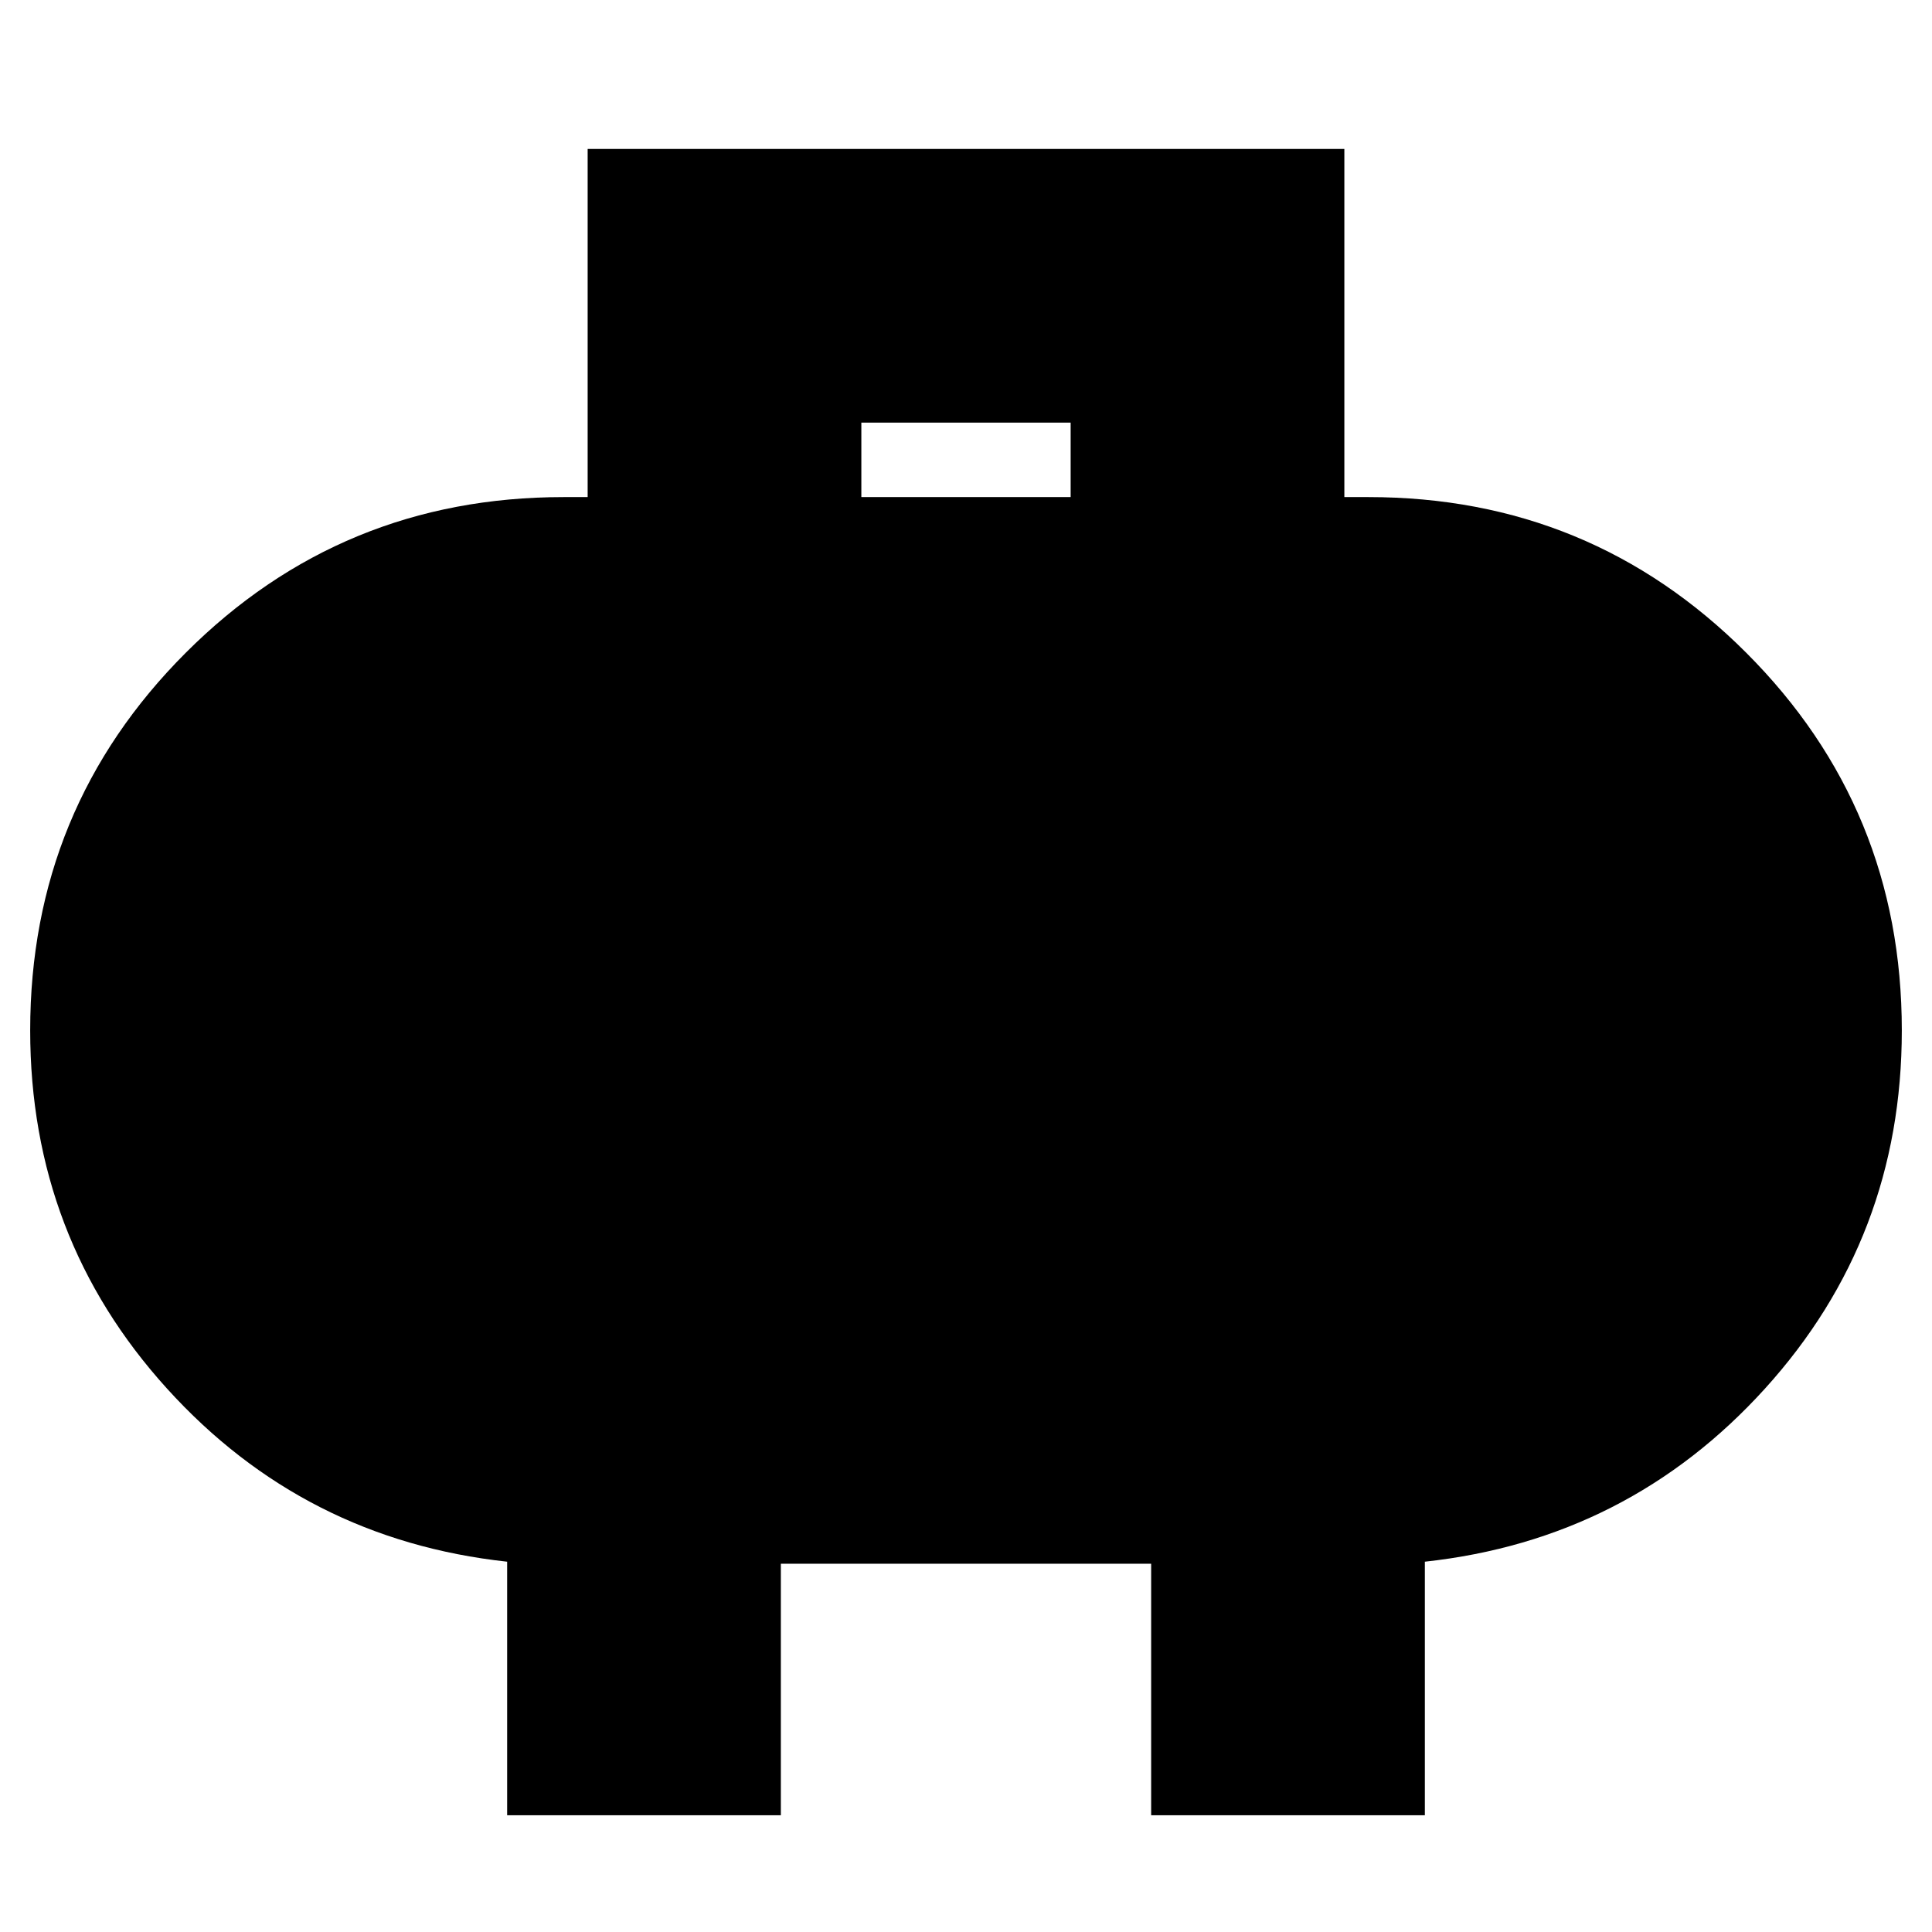 <svg xmlns="http://www.w3.org/2000/svg" height="24" viewBox="0 -960 960 960" width="24"><path d="M428-713h104v-37H428v37ZM252-58v-126q-101-11-169-86T15-448q0-110.33 77.33-187.67Q169.67-713 280-713h12v-173h376v173h12q110.33 0 187.67 77.33Q945-558.33 945-448q0 103-68 178t-169 86v126H572v-125H388v125H252Z"/></svg>